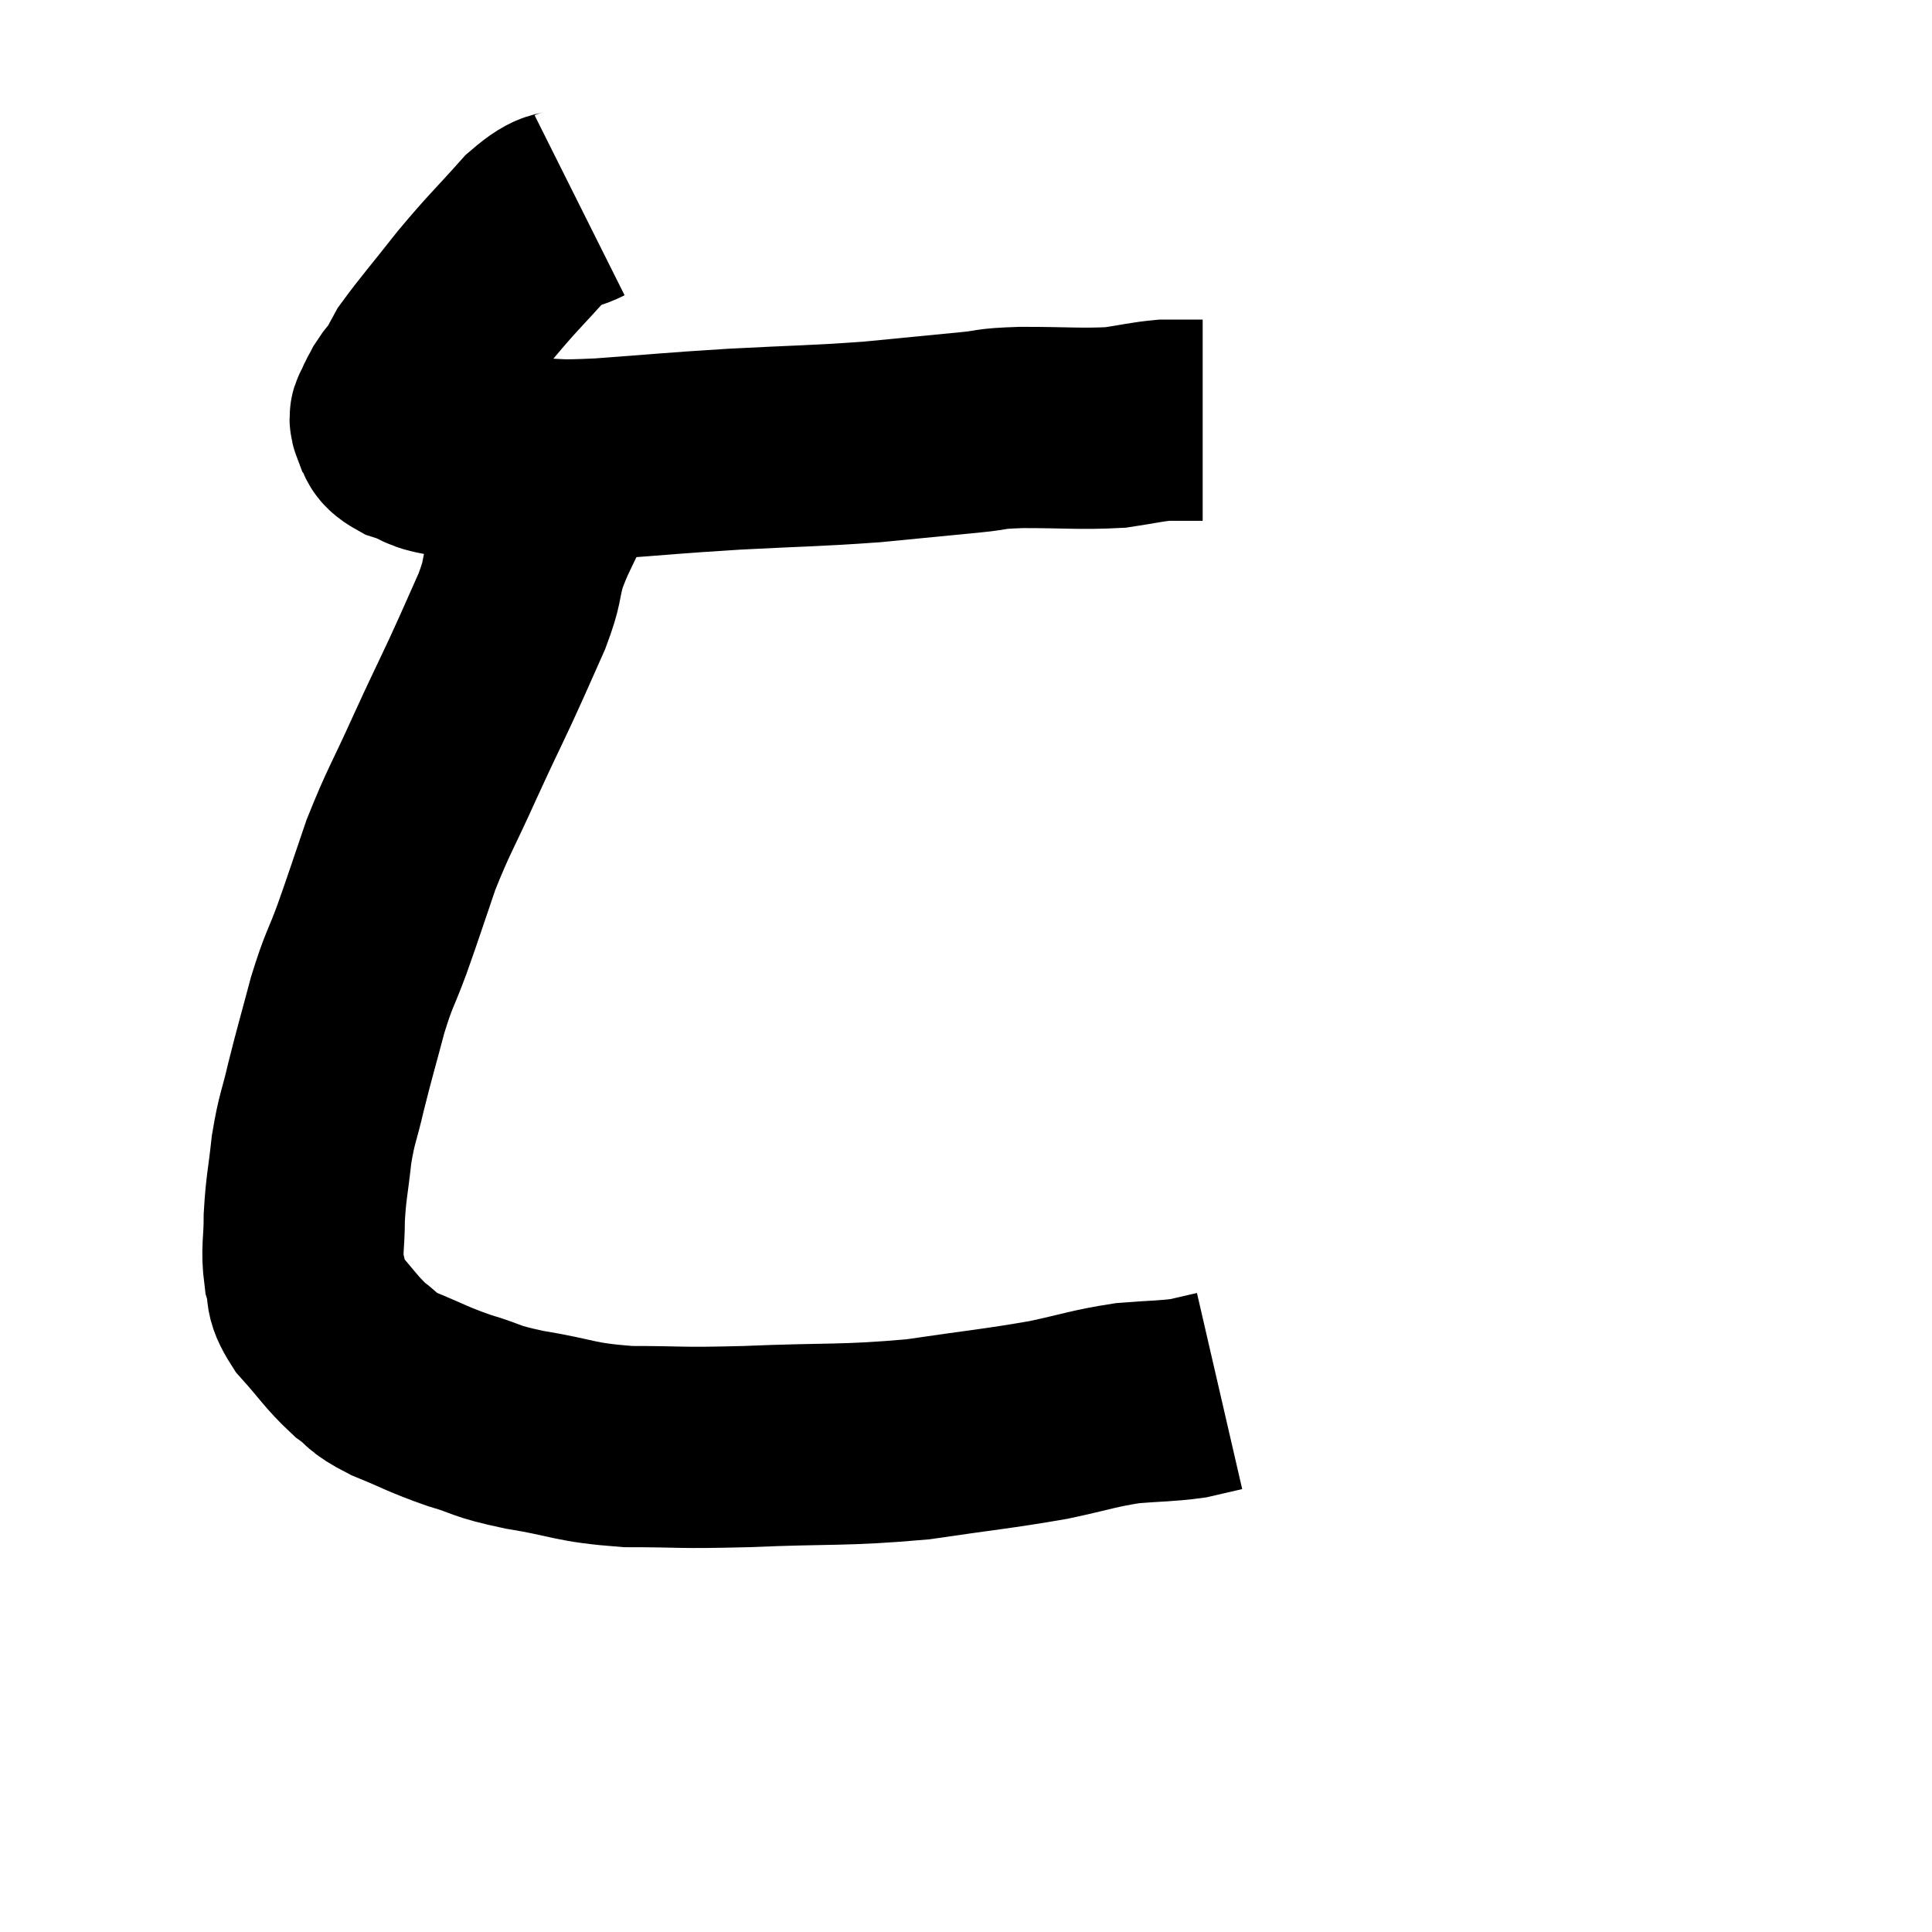 <svg width="48" height="48" viewBox="0 0 48 48" xmlns="http://www.w3.org/2000/svg"><path d="M 14.4 5.1 C 13.86 5.37, 13.965 5.085, 13.32 5.64 C 12.57 6.48, 12.525 6.48, 11.82 7.32 C 11.16 8.16, 10.905 8.445, 10.5 9 C 10.35 9.27, 10.335 9.33, 10.2 9.54 C 10.08 9.69, 10.065 9.675, 9.96 9.84 C 9.87 10.02, 9.84 10.035, 9.78 10.2 C 9.75 10.35, 9.645 10.305, 9.72 10.5 C 9.9 10.74, 9.705 10.77, 10.08 10.98 C 10.65 11.16, 10.455 11.235, 11.22 11.34 C 12.18 11.37, 12.21 11.385, 13.14 11.4 C 14.04 11.4, 13.665 11.46, 14.94 11.4 C 16.59 11.28, 16.56 11.265, 18.24 11.16 C 19.95 11.07, 20.19 11.085, 21.66 10.98 C 22.89 10.86, 23.19 10.83, 24.12 10.74 C 24.75 10.68, 24.48 10.65, 25.38 10.62 C 26.55 10.62, 26.835 10.665, 27.72 10.62 C 28.32 10.53, 28.455 10.485, 28.92 10.44 C 29.25 10.44, 29.34 10.44, 29.58 10.44 C 29.73 10.44, 29.805 10.44, 29.88 10.44 C 29.88 10.44, 29.88 10.44, 29.88 10.44 C 29.88 10.44, 29.88 10.44, 29.88 10.44 L 29.88 10.44" fill="none" stroke="black" stroke-width="5"></path><path d="M 13.86 11.76 C 13.8 12.06, 13.935 11.835, 13.74 12.36 C 13.41 13.11, 13.335 13.155, 13.08 13.86 C 12.9 14.52, 13.005 14.415, 12.72 15.18 C 12.33 16.05, 12.36 16.005, 11.94 16.92 C 11.49 17.88, 11.535 17.76, 11.04 18.84 C 10.5 20.04, 10.41 20.115, 9.96 21.24 C 9.6 22.29, 9.57 22.41, 9.24 23.34 C 8.94 24.15, 8.925 24.045, 8.64 24.96 C 8.37 25.98, 8.325 26.1, 8.1 27 C 7.92 27.78, 7.875 27.75, 7.74 28.56 C 7.65 29.4, 7.605 29.475, 7.56 30.24 C 7.56 30.93, 7.485 31.035, 7.56 31.62 C 7.71 32.1, 7.515 32.04, 7.86 32.58 C 8.4 33.18, 8.46 33.33, 8.94 33.78 C 9.36 34.08, 9.165 34.065, 9.78 34.38 C 10.59 34.71, 10.59 34.755, 11.4 35.04 C 12.21 35.28, 11.97 35.295, 13.02 35.52 C 14.31 35.73, 14.22 35.835, 15.6 35.94 C 17.07 35.94, 16.74 35.985, 18.54 35.94 C 20.67 35.85, 20.925 35.925, 22.8 35.76 C 24.42 35.52, 24.735 35.505, 26.04 35.28 C 27.03 35.07, 27.15 34.995, 28.02 34.86 C 28.77 34.8, 28.95 34.815, 29.52 34.74 C 29.91 34.65, 30.105 34.605, 30.3 34.56 C 30.3 34.56, 30.3 34.56, 30.3 34.56 L 30.3 34.56" fill="none" stroke="black" stroke-width="5"></path></svg>